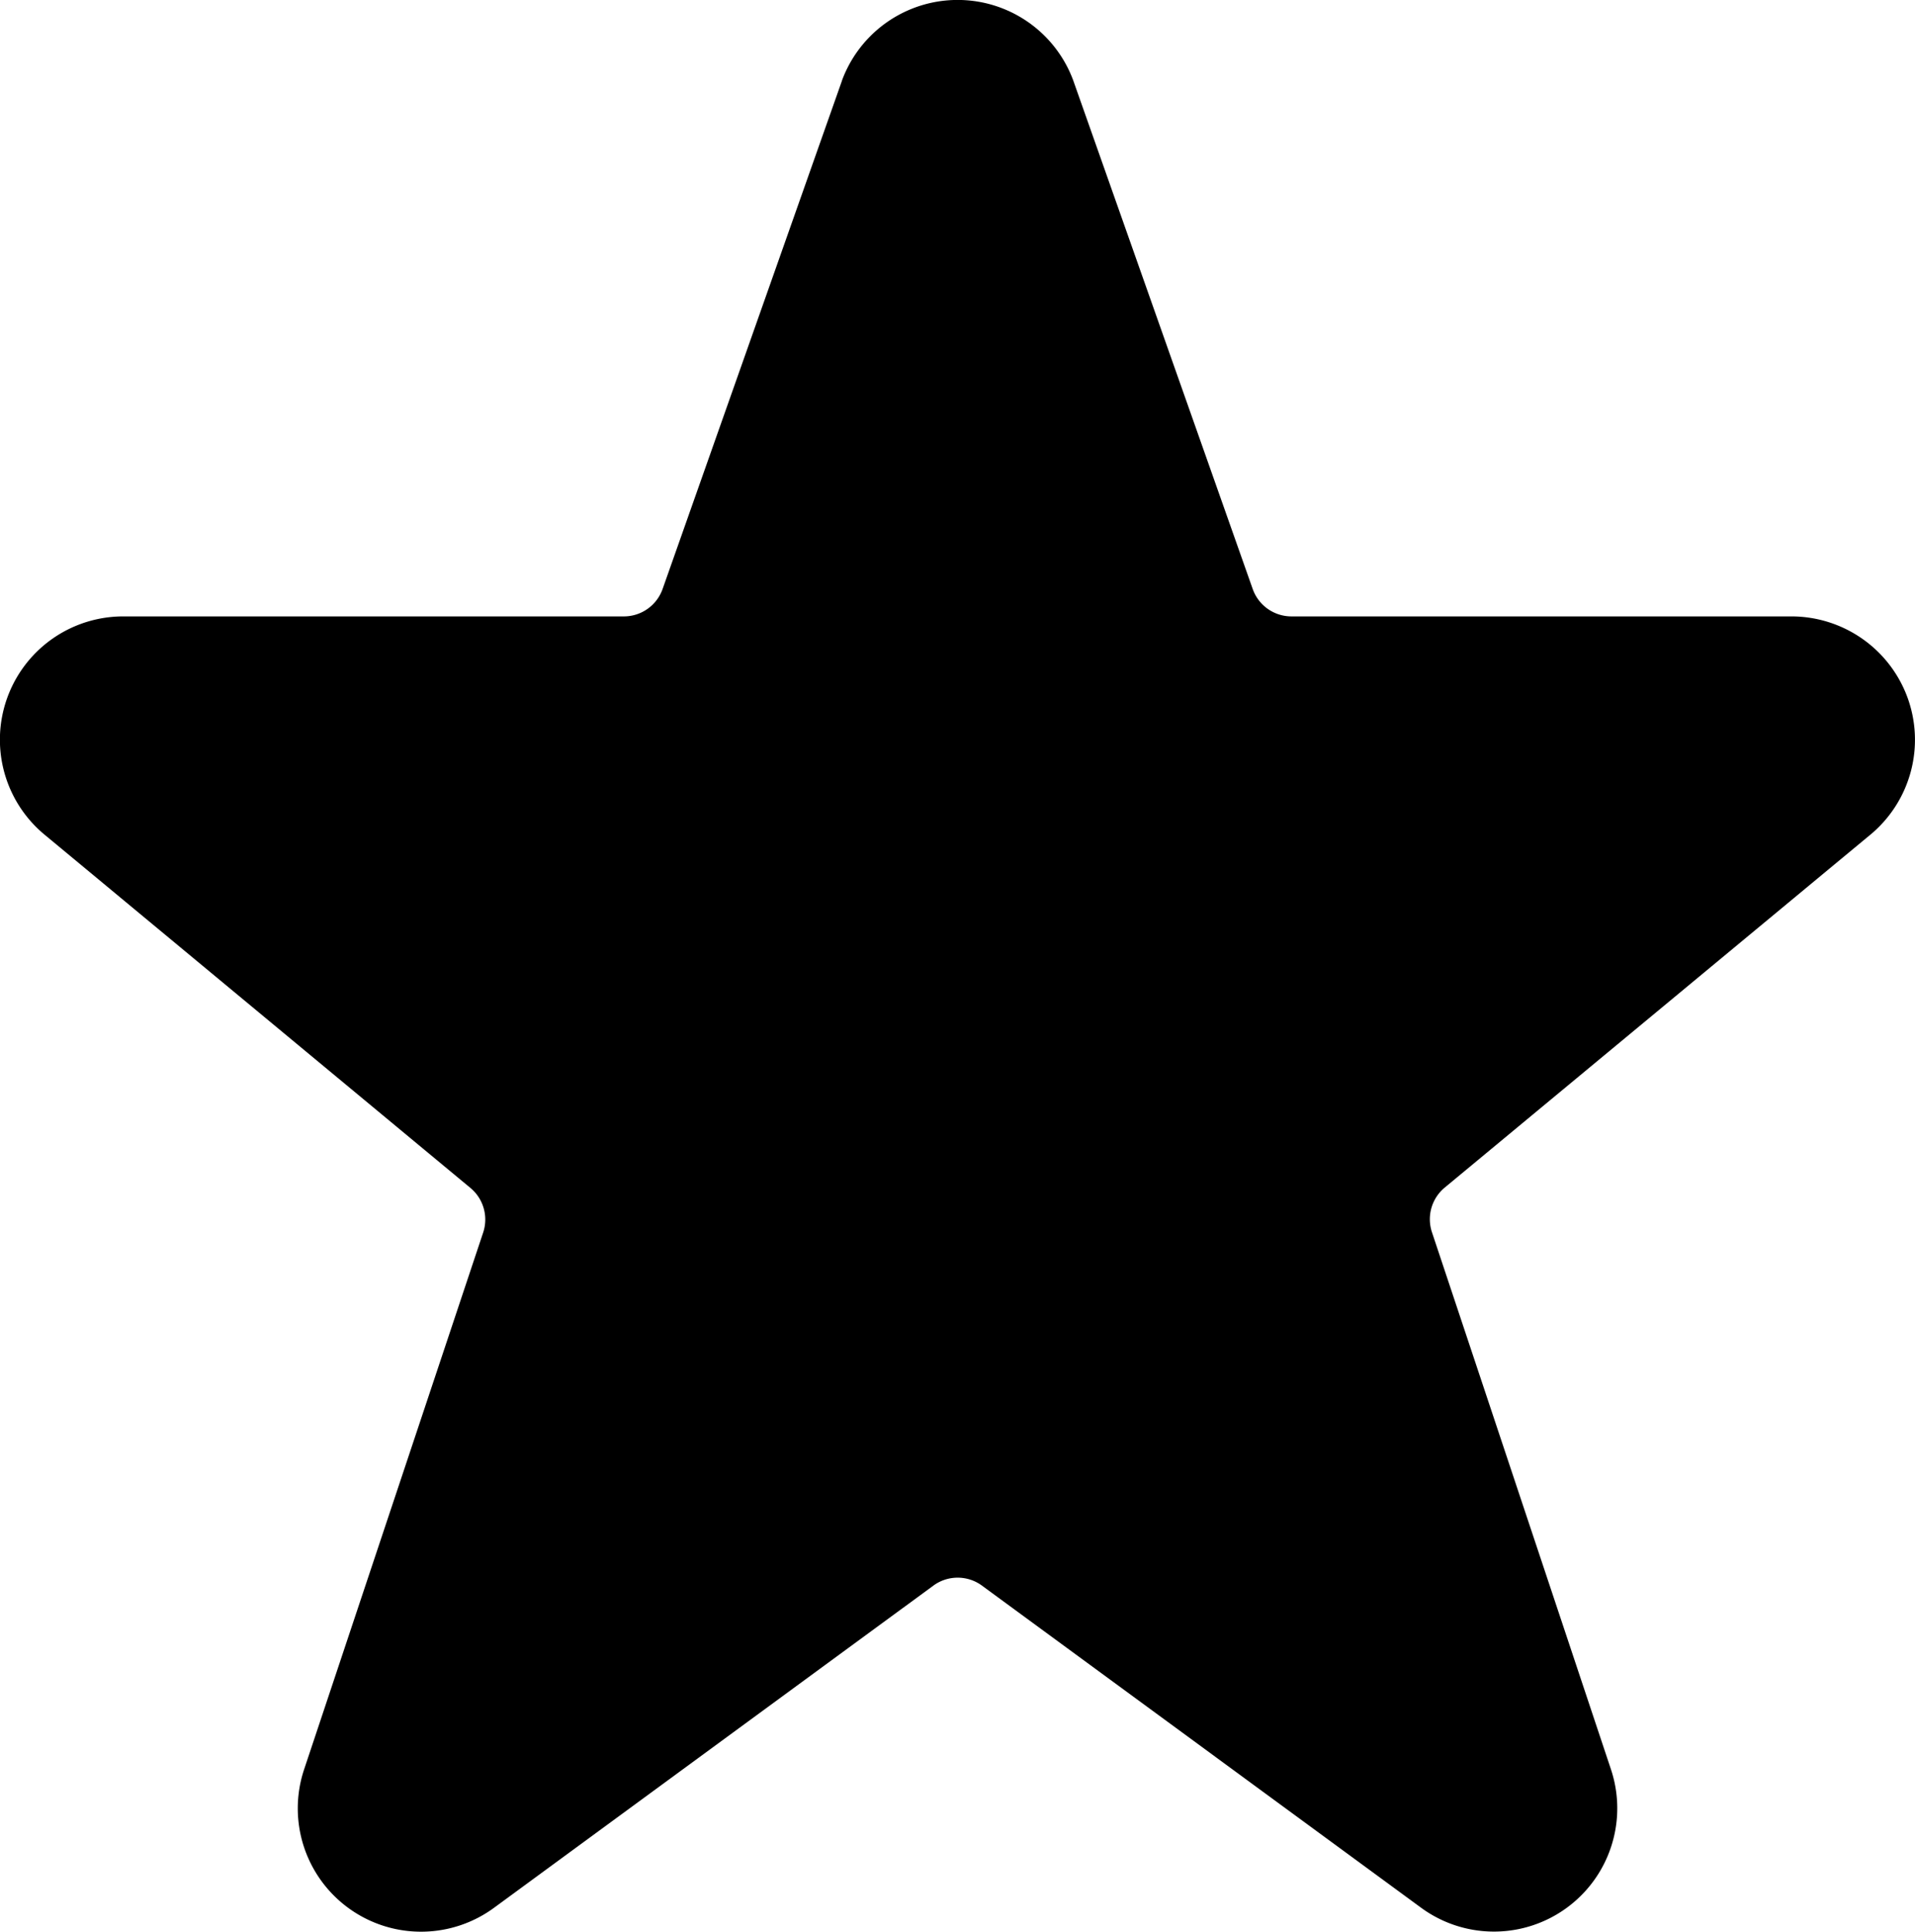 <svg xmlns="http://www.w3.org/2000/svg" xmlns:xlink="http://www.w3.org/1999/xlink" width="23.299" height="23.502" viewBox="0 0 23.299 23.502">
  <defs>
    <clipPath id="clip-path">
      <rect width="23.299" height="23.502" fill="none"/>
    </clipPath>
  </defs>
  <g id="Icon_rating-star_Copy" data-name="Icon/rating-star Copy" transform="translate(0 -0.001)" clip-path="url(#clip-path)">
    <g id="rating-star" transform="translate(-0.349 -0.247)">
      <path id="Path" d="M23.206,8.482A1.505,1.505,0,0,0,21.8,7.5H15.713a.5.5,0,0,1-.472-.334L13.056.975a1.5,1.5,0,0,0-2.81,0l-.005.016L8.061,7.168A.5.5,0,0,1,7.59,7.5H1.5a1.5,1.5,0,0,0-.963,2.651l5.184,4.3A.5.5,0,0,1,5.877,15L3.7,21.527a1.5,1.5,0,0,0,2.31,1.684l5.346-3.92a.5.5,0,0,1,.591,0L17.29,23.21A1.5,1.5,0,0,0,19.6,21.527l-2.178-6.535a.5.5,0,0,1,.155-.543l5.194-4.306A1.5,1.5,0,0,0,23.206,8.482Z" transform="translate(0.349 0.247)"/>
    </g>
  </g>
</svg>
